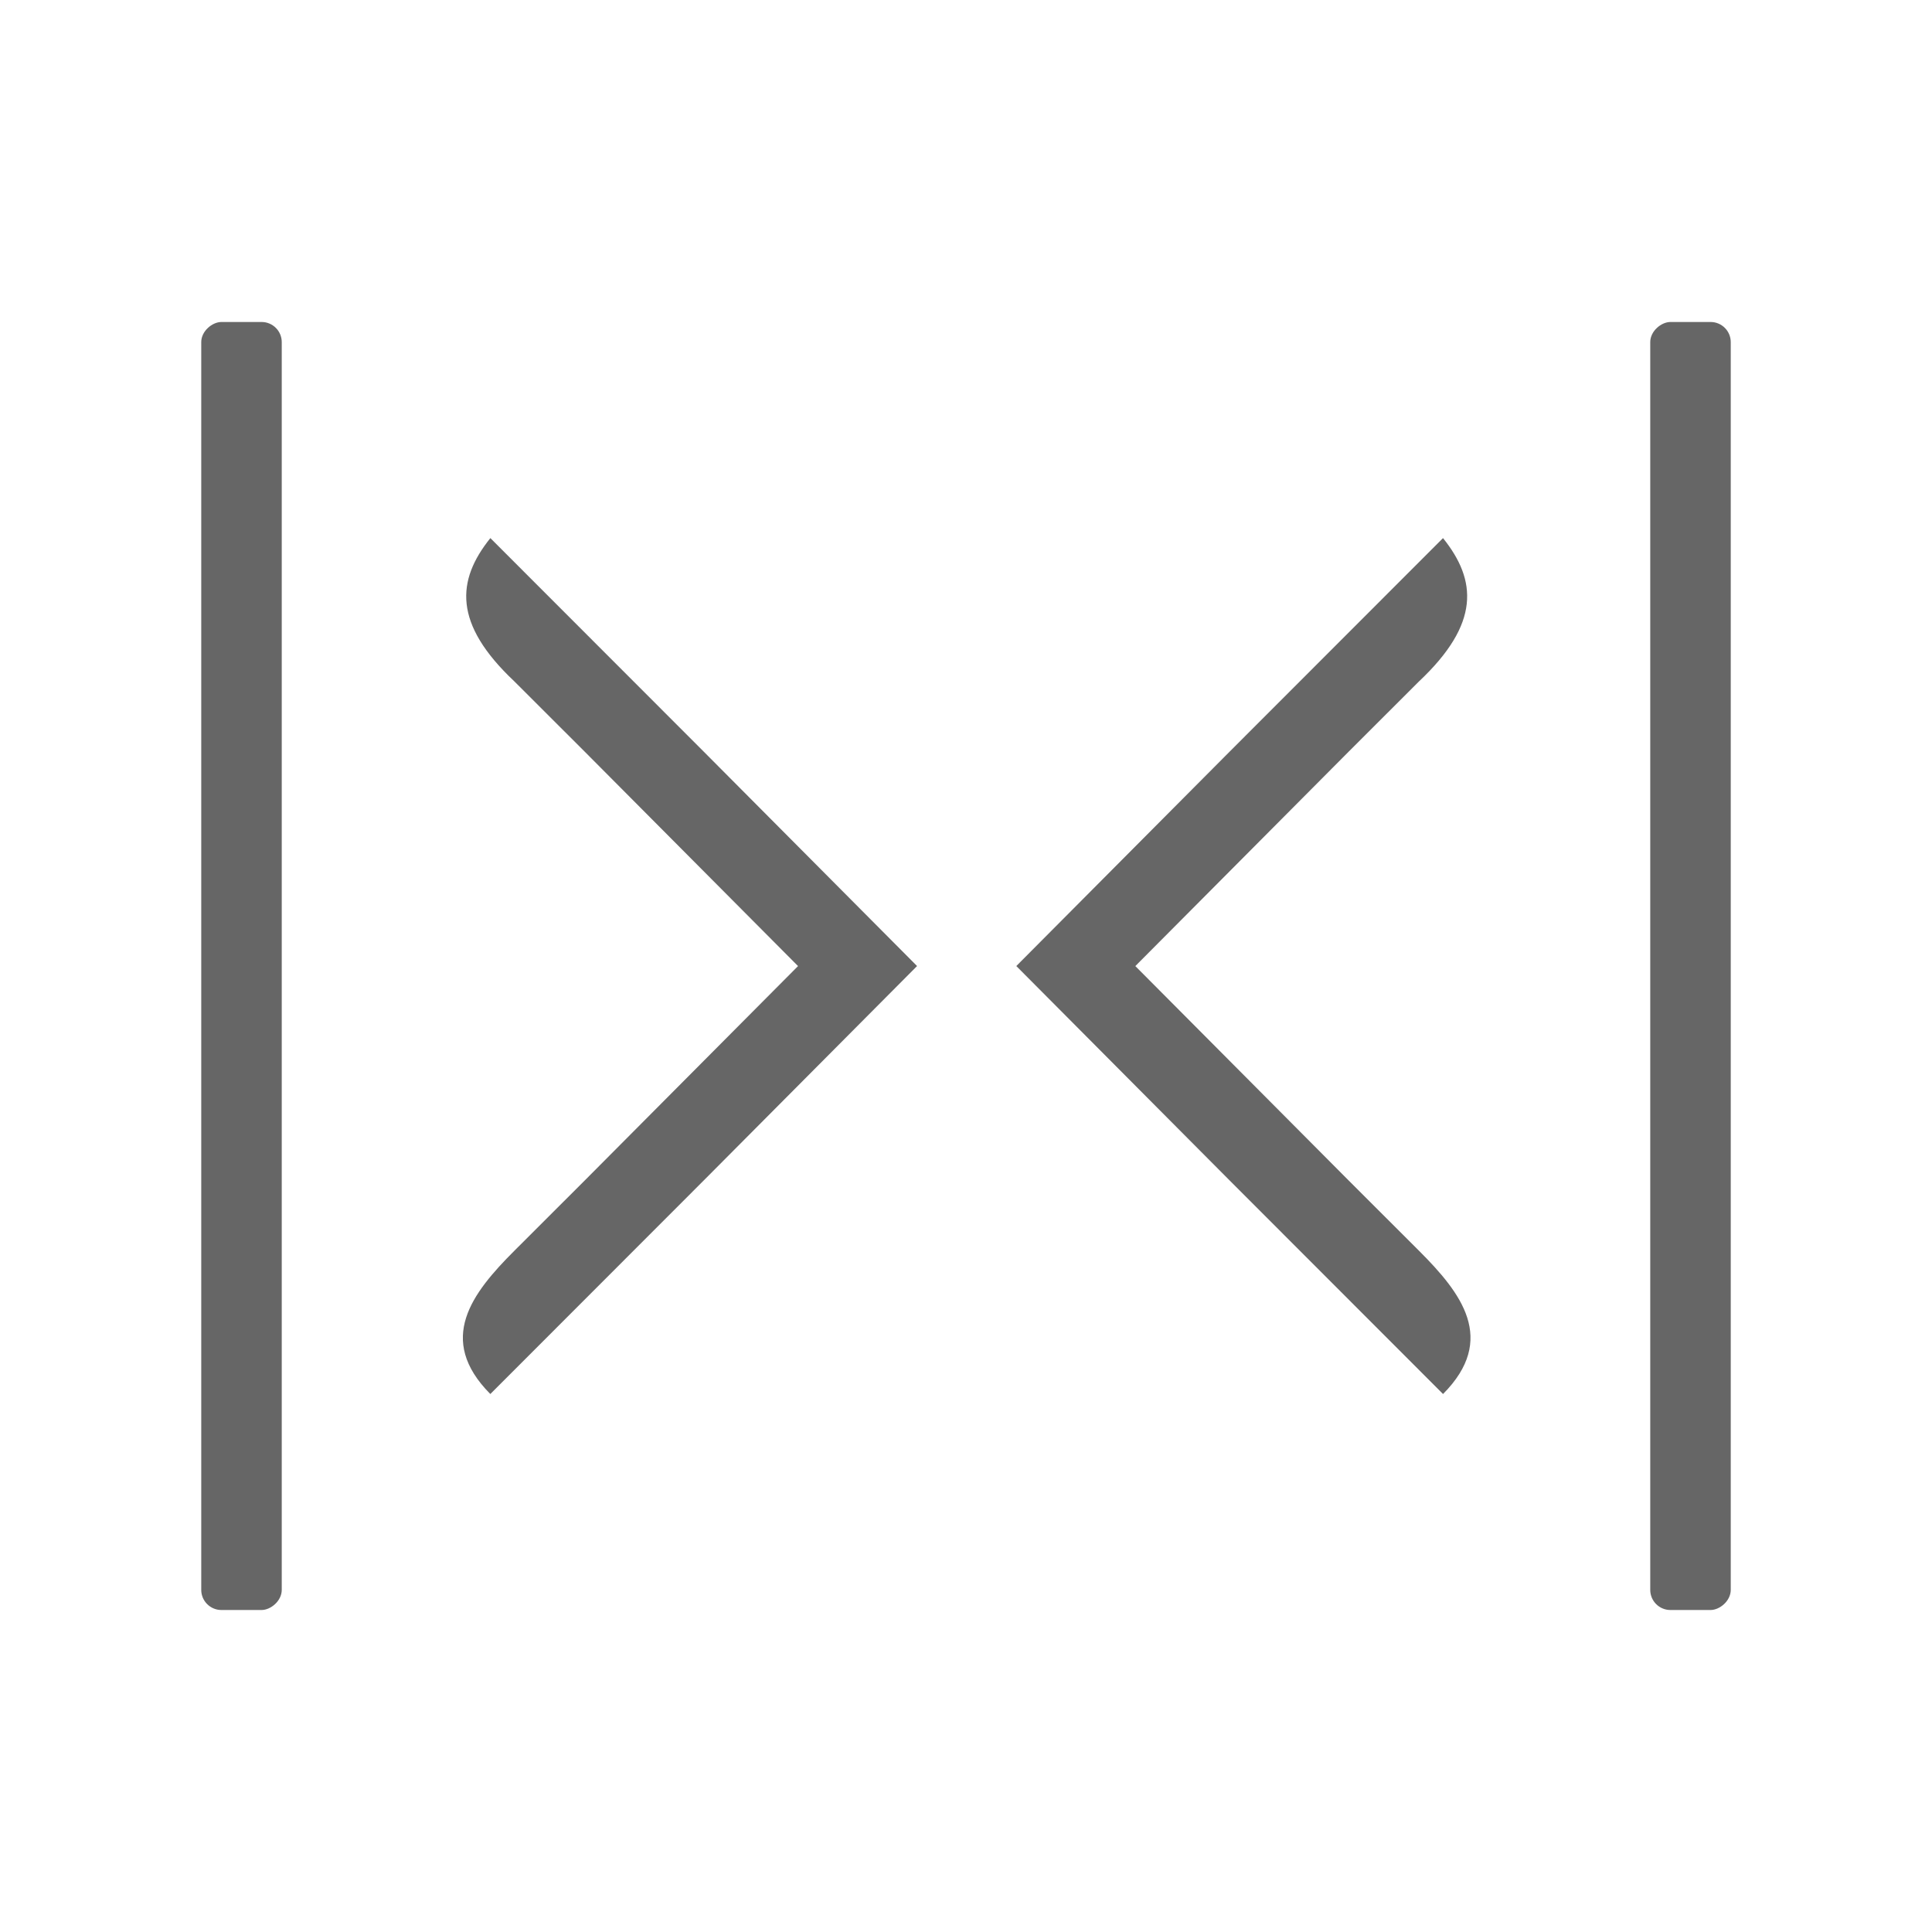 <?xml version="1.0" encoding="UTF-8" standalone="no"?>
<!-- Created with Inkscape (http://www.inkscape.org/) -->

<svg
   xmlns:dc="http://purl.org/dc/elements/1.1/"
   xmlns:cc="http://creativecommons.org/ns#"
   xmlns:rdf="http://www.w3.org/1999/02/22-rdf-syntax-ns#"
   xmlns:svg="http://www.w3.org/2000/svg"
   xmlns="http://www.w3.org/2000/svg"
   xmlns:sodipodi="http://sodipodi.sourceforge.net/DTD/sodipodi-0.dtd"
   xmlns:inkscape="http://www.inkscape.org/namespaces/inkscape"
   viewBox="0 0 48 48"
   width="48"
   height="48"
   id="svg2"
   version="1.1"
   inkscape:version="0.91 r13725"
   sodipodi:docname="narrow.svg">
  <defs
     id="defs4" />
  <sodipodi:namedview
     id="base"
     pagecolor="#ffffff"
     bordercolor="#666666"
     borderopacity="1.0"
     inkscape:pageopacity="0.0"
     inkscape:pageshadow="2"
     inkscape:zoom="24.227325"
     inkscape:cx="21.982437"
     inkscape:cy="17.103991"
     inkscape:document-units="px"
     inkscape:current-layer="layer1"
     showgrid="true"
     inkscape:window-width="1920"
     inkscape:window-height="2050"
     inkscape:window-x="1021"
     inkscape:window-y="71"
     inkscape:window-maximized="0">
    <inkscape:grid
       type="xygrid"
       id="grid2985"
       empspacing="4"
       visible="true"
       enabled="true"
       snapvisiblegridlinesonly="true"
       dotted="true" />
  </sodipodi:namedview>
  <g
     inkscape:label="Layer 1"
     inkscape:groupmode="layer"
     id="layer1"
     transform="translate(0,-1004.362)">
    <path
       id="path3780"
       d="m 35.852,1017.73 -5.301,5.305 -5.301,5.328 5.301,5.328 5.301,5.305 c 1.349,-1.358 0.455,-2.507 -0.597,-3.559 l -1.747,-1.745 -5.301,-5.328 5.301,-5.328 1.747,-1.745 c 1.525,-1.436 1.438,-2.51 0.597,-3.559 z"
       style="color:#000000;fill:#666666;stroke-width:2.905"
       inkscape:connector-curvature="0"
       sodipodi:nodetypes="ccccccccccc" />
    <rect
       style="color:#000000;solid-opacity:1;fill:#666666;stroke-width:7.6;stroke-linecap:round;stroke-linejoin:round"
       id="rect4135"
       width="32"
       height="2"
       x="1012.362"
       y="-7"
       ry="0.5"
       rx="0.5"
       transform="matrix(0,1,-1,0,0,0)" />
    <rect
       transform="matrix(0,1,-1,0,0,0)"
       rx="0.5"
       ry="0.5"
       y="-43"
       x="1012.362"
       height="2"
       width="32"
       id="rect4757"
       style="color:#000000;solid-opacity:1;fill:#666666;stroke-width:7.6;stroke-linecap:round;stroke-linejoin:round" />
    <path
       sodipodi:nodetypes="ccccccccccc"
       inkscape:connector-curvature="0"
       style="color:#000000;fill:#666666;stroke-width:2.905"
       d="m 12.182,1017.73 5.301,5.305 5.301,5.328 -5.301,5.328 -5.301,5.305 c -1.349,-1.358 -0.455,-2.507 0.597,-3.559 l 1.747,-1.745 5.301,-5.328 -5.301,-5.328 -1.747,-1.745 c -1.525,-1.436 -1.438,-2.51 -0.597,-3.559 z"
       id="path4761" />
  </g>
</svg>
